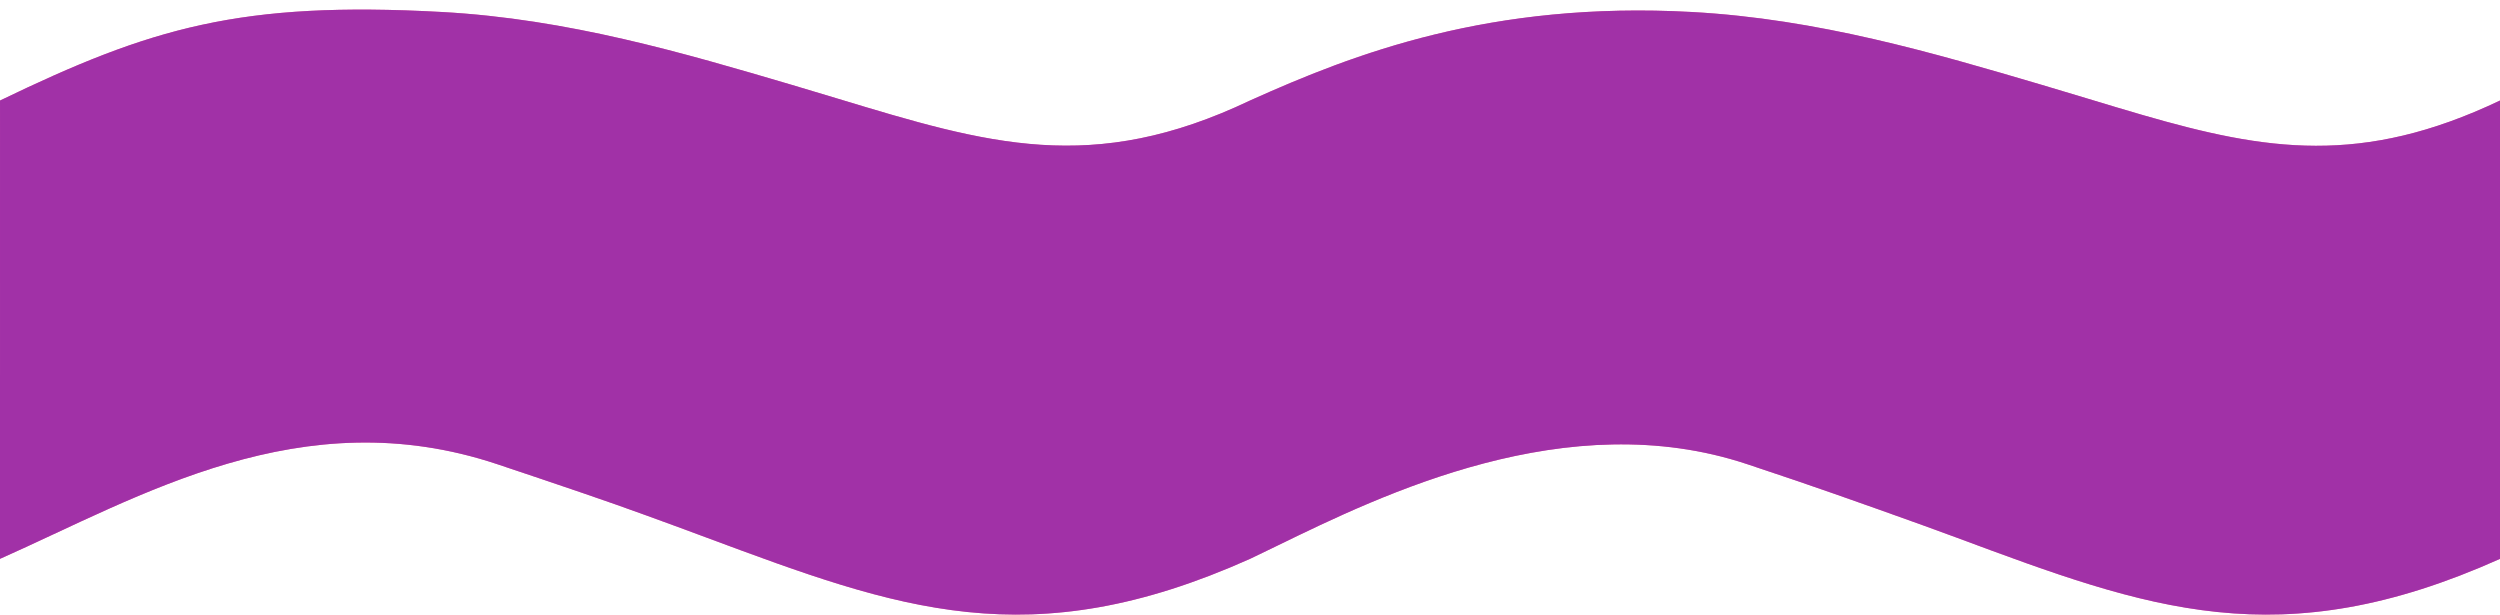 <svg width="240" height="59" viewBox="0 0 240 59" fill="none" xmlns="http://www.w3.org/2000/svg">
<path d="M240 53.651C218.818 63.134 206.213 58.447 187.893 51.633L187.857 51.619C184.289 50.293 176.602 47.559 172.498 46.162C170.961 45.641 169.375 45.107 167.732 44.561L167.707 44.553C150.473 38.822 132.73 47.462 122.582 52.404C121.656 52.855 120.793 53.275 120 53.651C98.818 63.134 86.213 58.447 67.893 51.633L67.857 51.619C64.289 50.293 60.158 48.768 56.055 47.371C53.473 46.492 50.631 45.525 47.732 44.561C28.918 38.289 13.5 47.651 0.006 53.646L0 53.632L0.002 9.651C14.5 2.651 23.076 0.092 42.414 1.151C54.543 1.817 65.662 5.095 76.012 8.147C77.527 8.594 78.99 9.036 80.406 9.465C94.852 13.836 104.854 16.861 120 9.651C129.998 5.151 143.076 0.092 162.414 1.151C174.543 1.817 185.662 5.095 196.012 8.147C197.18 8.491 199.414 9.165 200.523 9.5C202.328 10.046 204.064 10.571 205.746 11.057C217.516 14.457 226.736 15.958 239.979 9.661L240 9.651V53.651Z" fill="#F57CAE"/>
<path d="M240 53.651C218.818 63.134 206.213 58.447 187.893 51.633L187.857 51.619C184.289 50.293 176.602 47.559 172.498 46.162C170.961 45.641 169.375 45.107 167.732 44.561L167.707 44.553C150.473 38.822 132.73 47.462 122.582 52.404C121.656 52.855 120.793 53.275 120 53.651C98.818 63.134 86.213 58.447 67.893 51.633L67.857 51.619C64.289 50.293 60.158 48.768 56.055 47.371C53.473 46.492 50.631 45.525 47.732 44.561C28.918 38.289 13.5 47.651 0.006 53.646L0 53.632L0.002 9.651C14.5 2.651 23.076 0.092 42.414 1.151C54.543 1.817 65.662 5.095 76.012 8.147C77.527 8.594 78.99 9.036 80.406 9.465C94.852 13.836 104.854 16.861 120 9.651C129.998 5.151 143.076 0.092 162.414 1.151C174.543 1.817 185.662 5.095 196.012 8.147C197.18 8.491 199.414 9.165 200.523 9.5C202.328 10.046 204.064 10.571 205.746 11.057C217.516 14.457 226.736 15.958 239.979 9.661L240 9.651V53.651Z" fill="#A131A7"/>
</svg>

